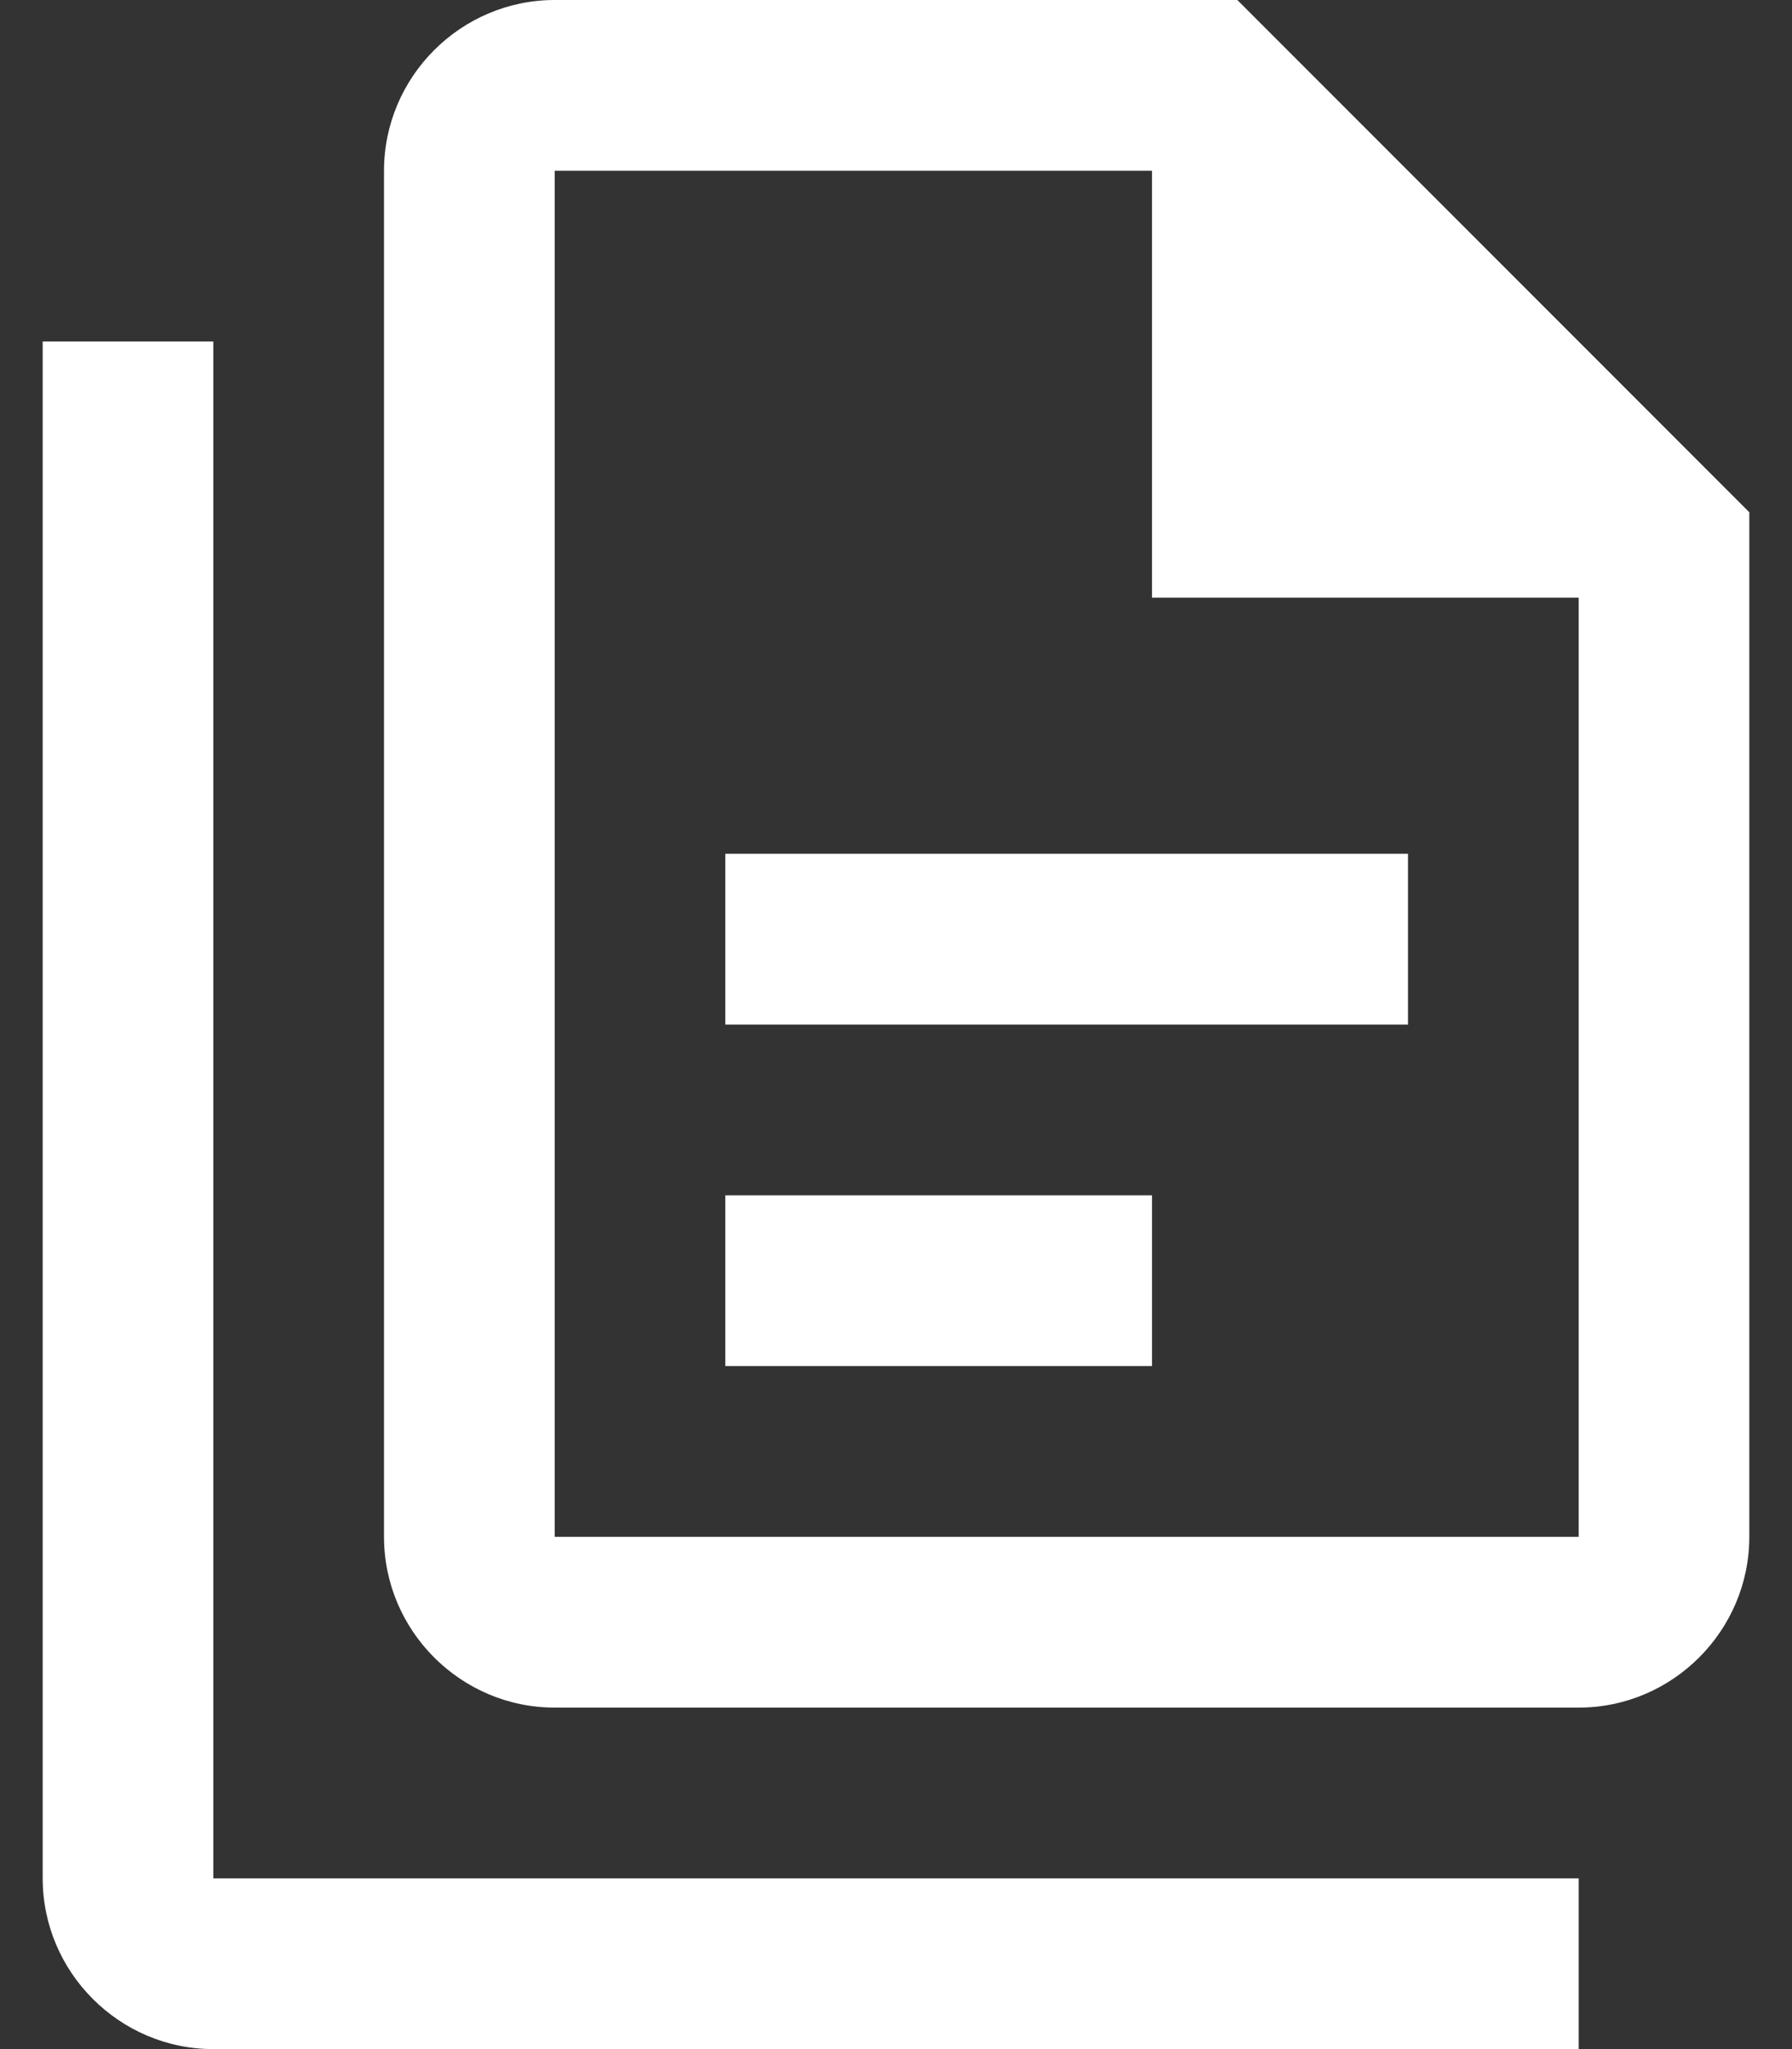 <svg width="28" height="32" viewBox="0 0 28 32" fill="none" xmlns="http://www.w3.org/2000/svg">
<rect x="0" y="0" width="28" height="32" fill="#333333" stroke="none"/>
<path d="M19.333 0H8.667C7.2 0 6 1.2 6 2.667V24C6 25.467 7.2 26.667 8.667 26.667H24.667C26.133 26.667 27.333 25.467 27.333 24V8L19.333 0ZM24.667 24H8.667V2.667H18V9.333H24.667V24ZM3.333 5.333V29.333H24.667V32H3.333C1.867 32 0.667 30.8 0.667 29.333V5.333H3.333ZM11.333 13.333V16H22V13.333H11.333ZM11.333 18.667V21.333H18V18.667H11.333Z" fill="white"/>
</svg>

